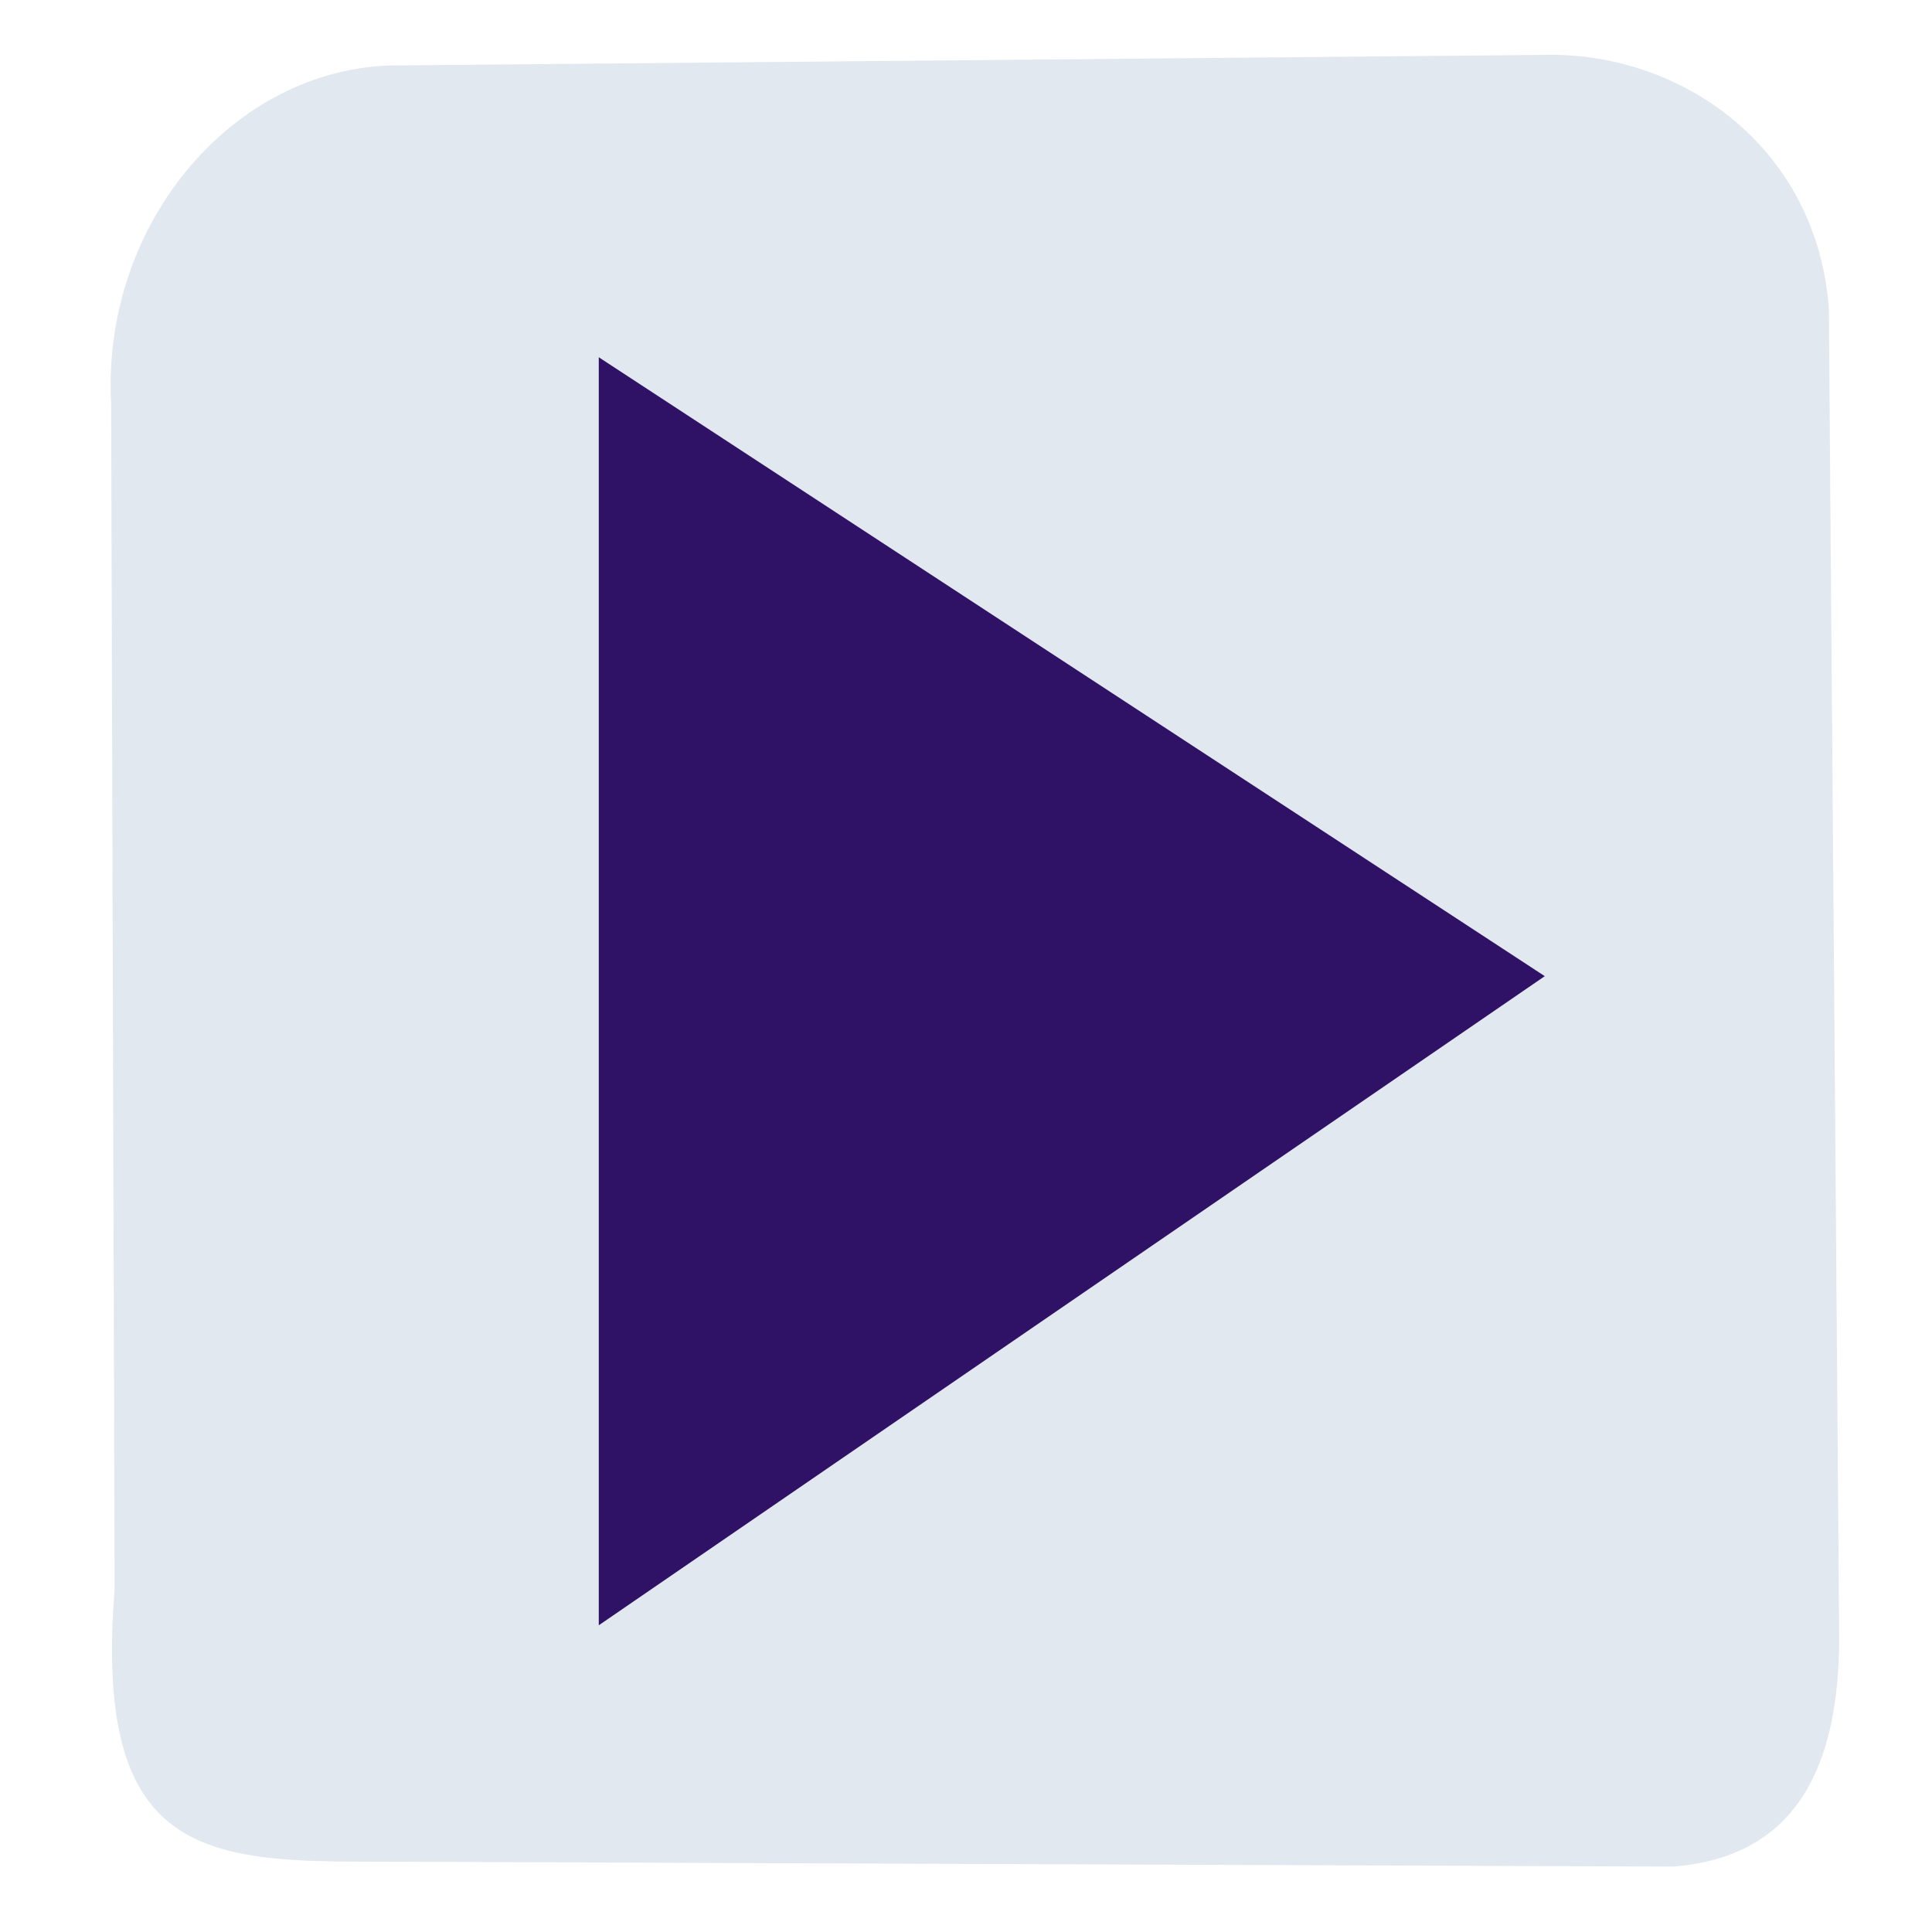 <?xml version="1.0" encoding="UTF-8" standalone="no"?>
<!-- Created with Inkscape (http://www.inkscape.org/) -->

<svg
   version="1.1"
   id="svg3880"
   width="45.333"
   height="45.333"
   viewBox="0 0 45.333 45.333"
   sodipodi:docname="blueplaydull.svg"
   inkscape:version="1.2.1 (9c6d41e410, 2022-07-14)"
   xmlns:inkscape="http://www.inkscape.org/namespaces/inkscape"
   xmlns:sodipodi="http://sodipodi.sourceforge.net/DTD/sodipodi-0.dtd"
   xmlns="http://www.w3.org/2000/svg"
   xmlns:svg="http://www.w3.org/2000/svg">
  <defs
     id="defs3884" />
  <sodipodi:namedview
     id="namedview3882"
     pagecolor="#ffffff"
     bordercolor="#000000"
     borderopacity="0.25"
     inkscape:showpageshadow="2"
     inkscape:pageopacity="0.0"
     inkscape:pagecheckerboard="0"
     inkscape:deskcolor="#d1d1d1"
     showgrid="false"
     inkscape:zoom="5.9889708"
     inkscape:cx="21.790055"
     inkscape:cy="34.062614"
     inkscape:window-width="1366"
     inkscape:window-height="697"
     inkscape:window-x="-8"
     inkscape:window-y="-8"
     inkscape:window-maximized="1"
     inkscape:current-layer="g3886" />
  <g
     inkscape:groupmode="layer"
     inkscape:label="Image"
     id="g3886">
     <path
       style="opacity:0.99;fill:#e2e8f0;stroke:none;stroke-width:1.134;stroke-linecap:round;stroke-linejoin:round;stroke-dasharray:none;paint-order:stroke fill markers"
       d="m 2.608,9.483 c -0.237,-4.301 2.978,-8.023 6.852,-7.949 L 36.464,1.286 c 3.195,0.043 6.185,2.298 6.449,5.962 l 0.242,31.216 c -0.01,2.916 -0.955,5.102 -3.891,5.334 L 8.09,43.68 C 4.453,43.652 2.225,43.12 2.689,37.304 Z"
       id="path1079"
       sodipodi:nodetypes="ccccccccc" />
    <path
       style="opacity:0.99;fill:#2e1065;stroke:none;stroke-width:1.134;stroke-linecap:round;stroke-linejoin:round;paint-order:stroke fill markers"
       d="M 14.05,8.383 36.247,22.905 14.05,38.136 Z"
       id="path4007" />
    
  </g>
</svg>
